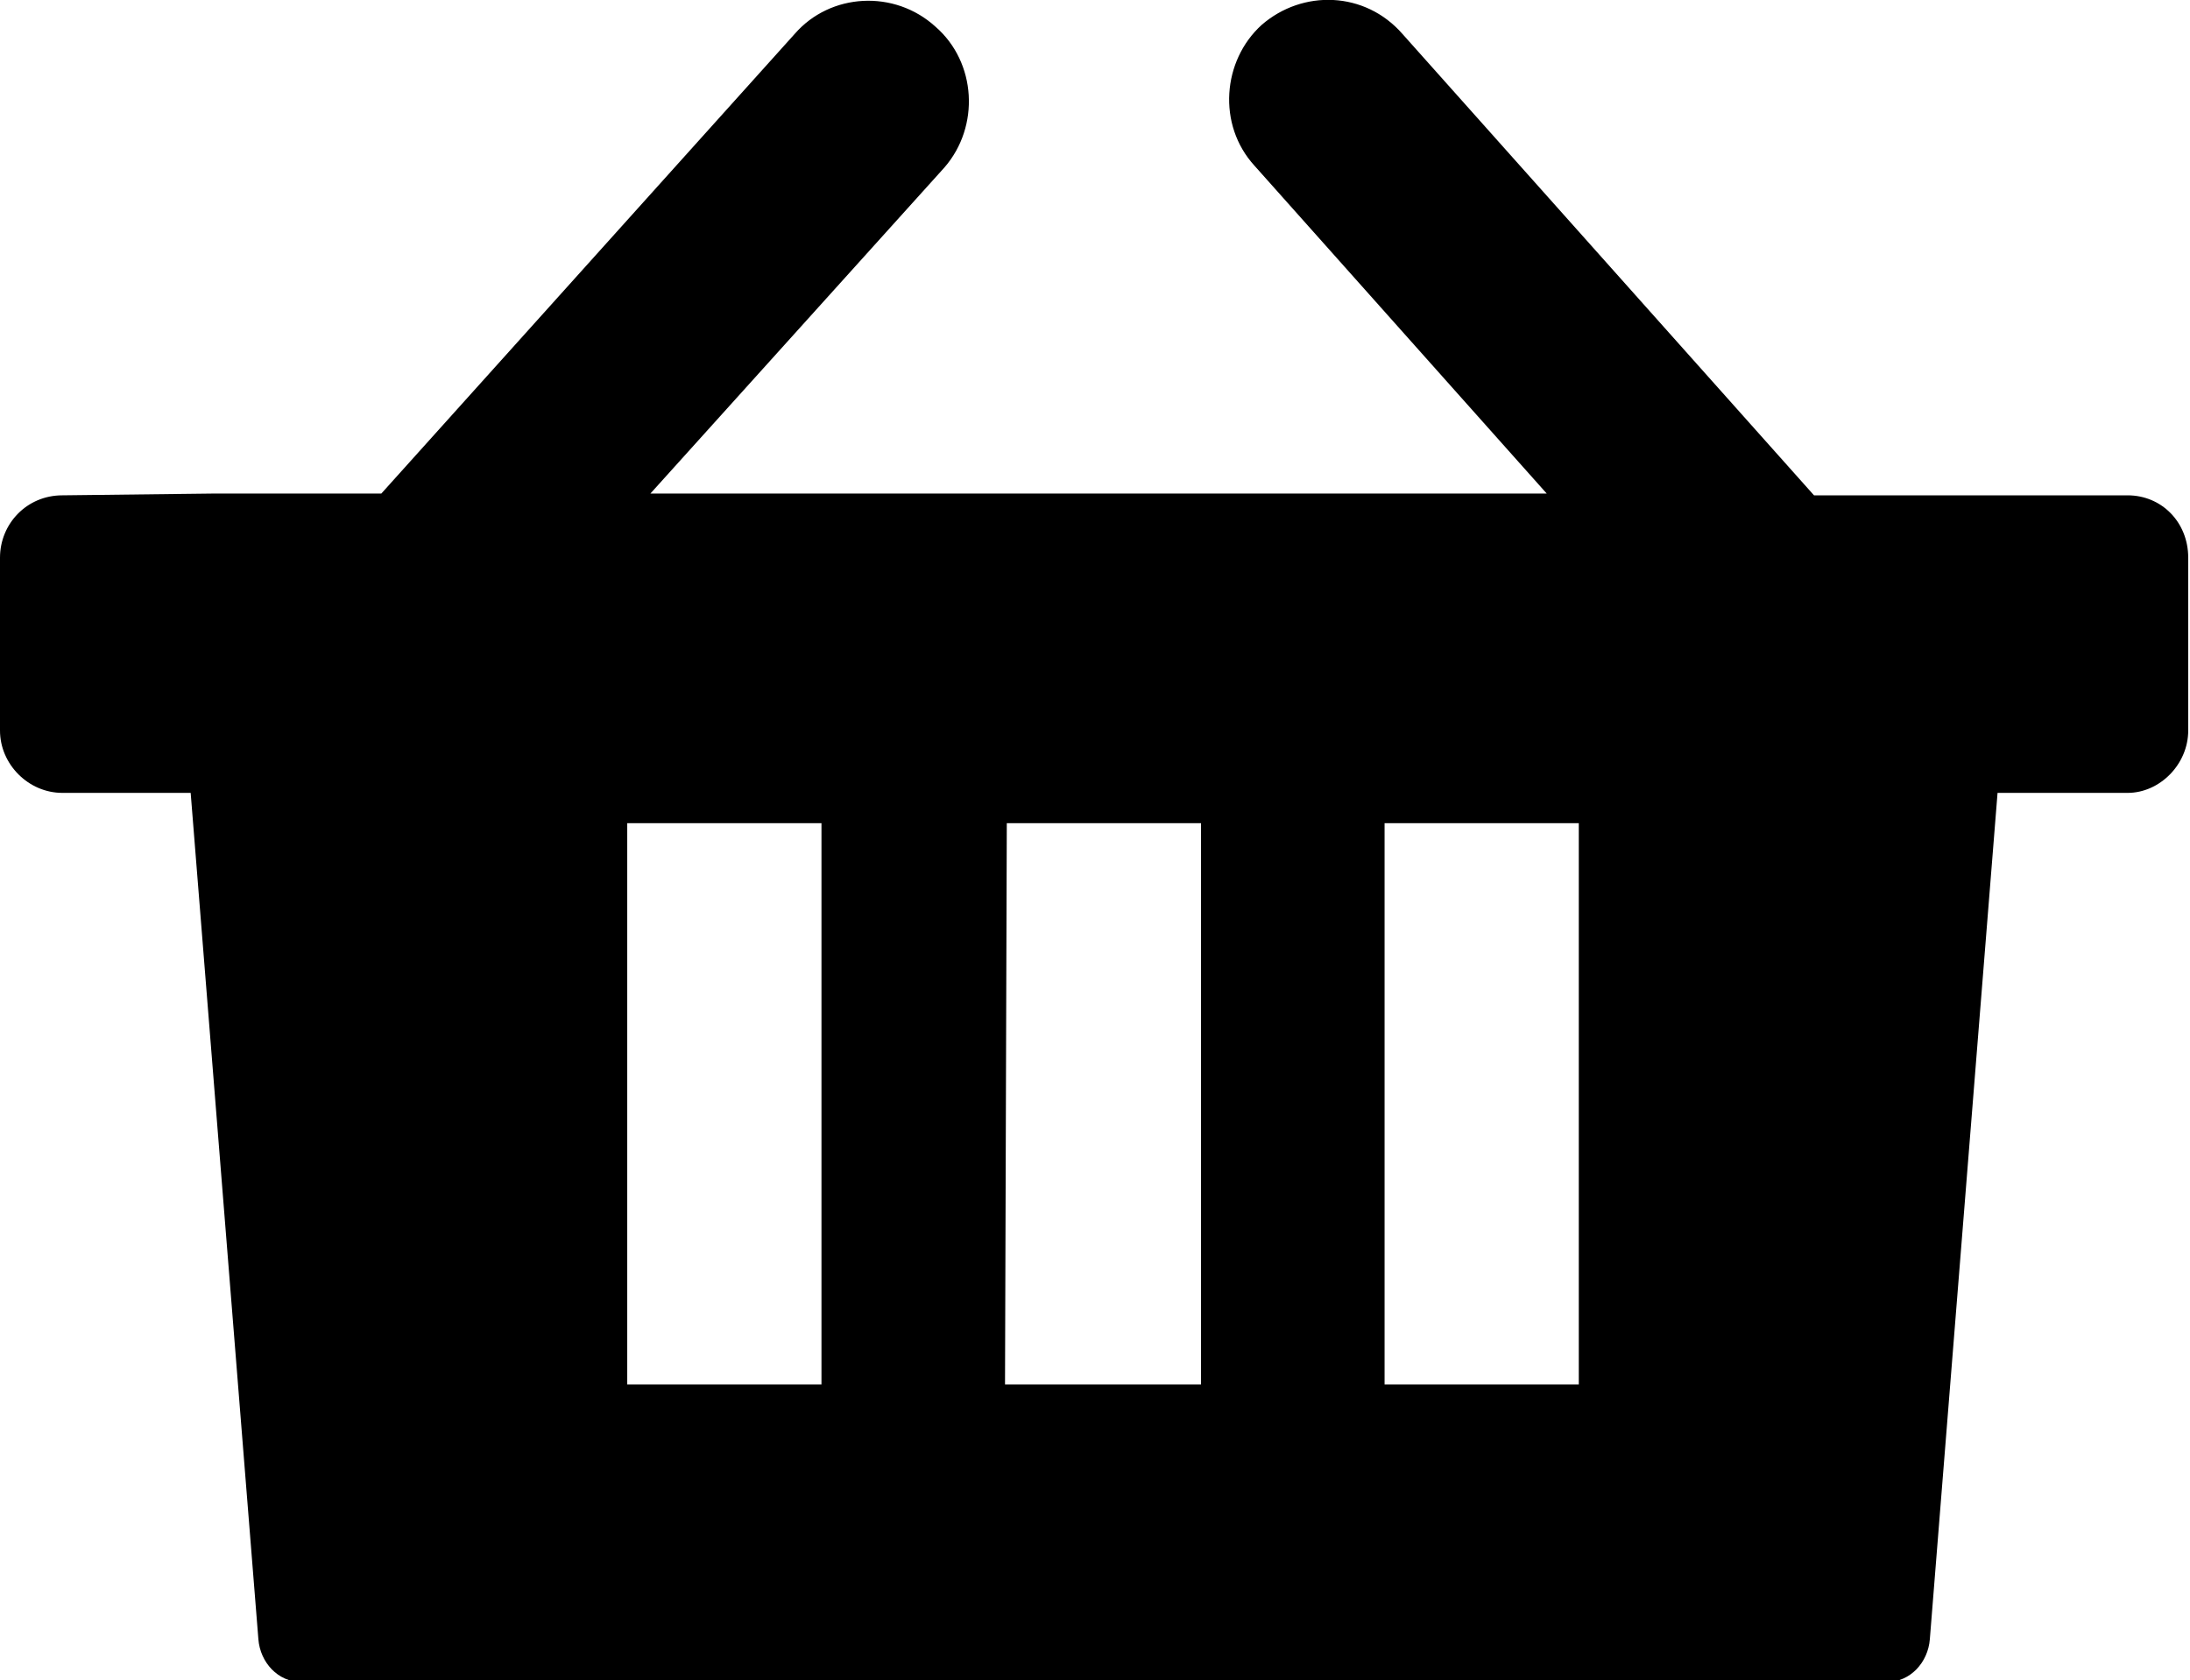 <?xml version="1.0" encoding="utf-8"?>
<!-- Generator: Adobe Illustrator 26.5.1, SVG Export Plug-In . SVG Version: 6.00 Build 0)  -->
<svg version="1.1" id="Layer_1" xmlns="http://www.w3.org/2000/svg" xmlns:xlink="http://www.w3.org/1999/xlink" x="0px" y="0px"
	 viewBox="0 0 122.9 94.3" style="enable-background:new 0 0 122.9 94.3;" xml:space="preserve">
<style type="text/css">
	.st0{fill-rule:evenodd;clip-rule:evenodd;}
</style>
<g>
	<path class="st0" d="M12,27.7h9.4L44.6,1.9c2-2.3,5.6-2.5,7.9-0.4l0,0c2.3,2,2.5,5.6,0.5,7.9L36.5,27.7h50.3L70.4,9.3
		c-2.1-2.3-1.8-5.9,0.4-7.9l0,0c2.3-2,5.8-1.9,7.9,0.5l23.1,25.9h9h0.1h8.5c1.9,0,3.4,1.5,3.4,3.5V41c0,1.9-1.6,3.5-3.4,3.5h-7.3
		L108.3,92c-0.1,1.3-1.1,2.4-2.4,2.4h-89c-1.3,0-2.3-1.1-2.4-2.4l-3.8-47.5H3.5C1.6,44.5,0,42.9,0,41v-9.7c0-1.9,1.5-3.5,3.5-3.5
		L12,27.7L12,27.7L12,27.7z M77.7,46.2h10.9v31.5H77.7V46.2L77.7,46.2z M56.5,46.2h10.9v31.5h-11L56.5,46.2L56.5,46.2z M35.2,46.2
		h10.9v31.5H35.2V46.2L35.2,46.2z"/>
</g>
</svg>
